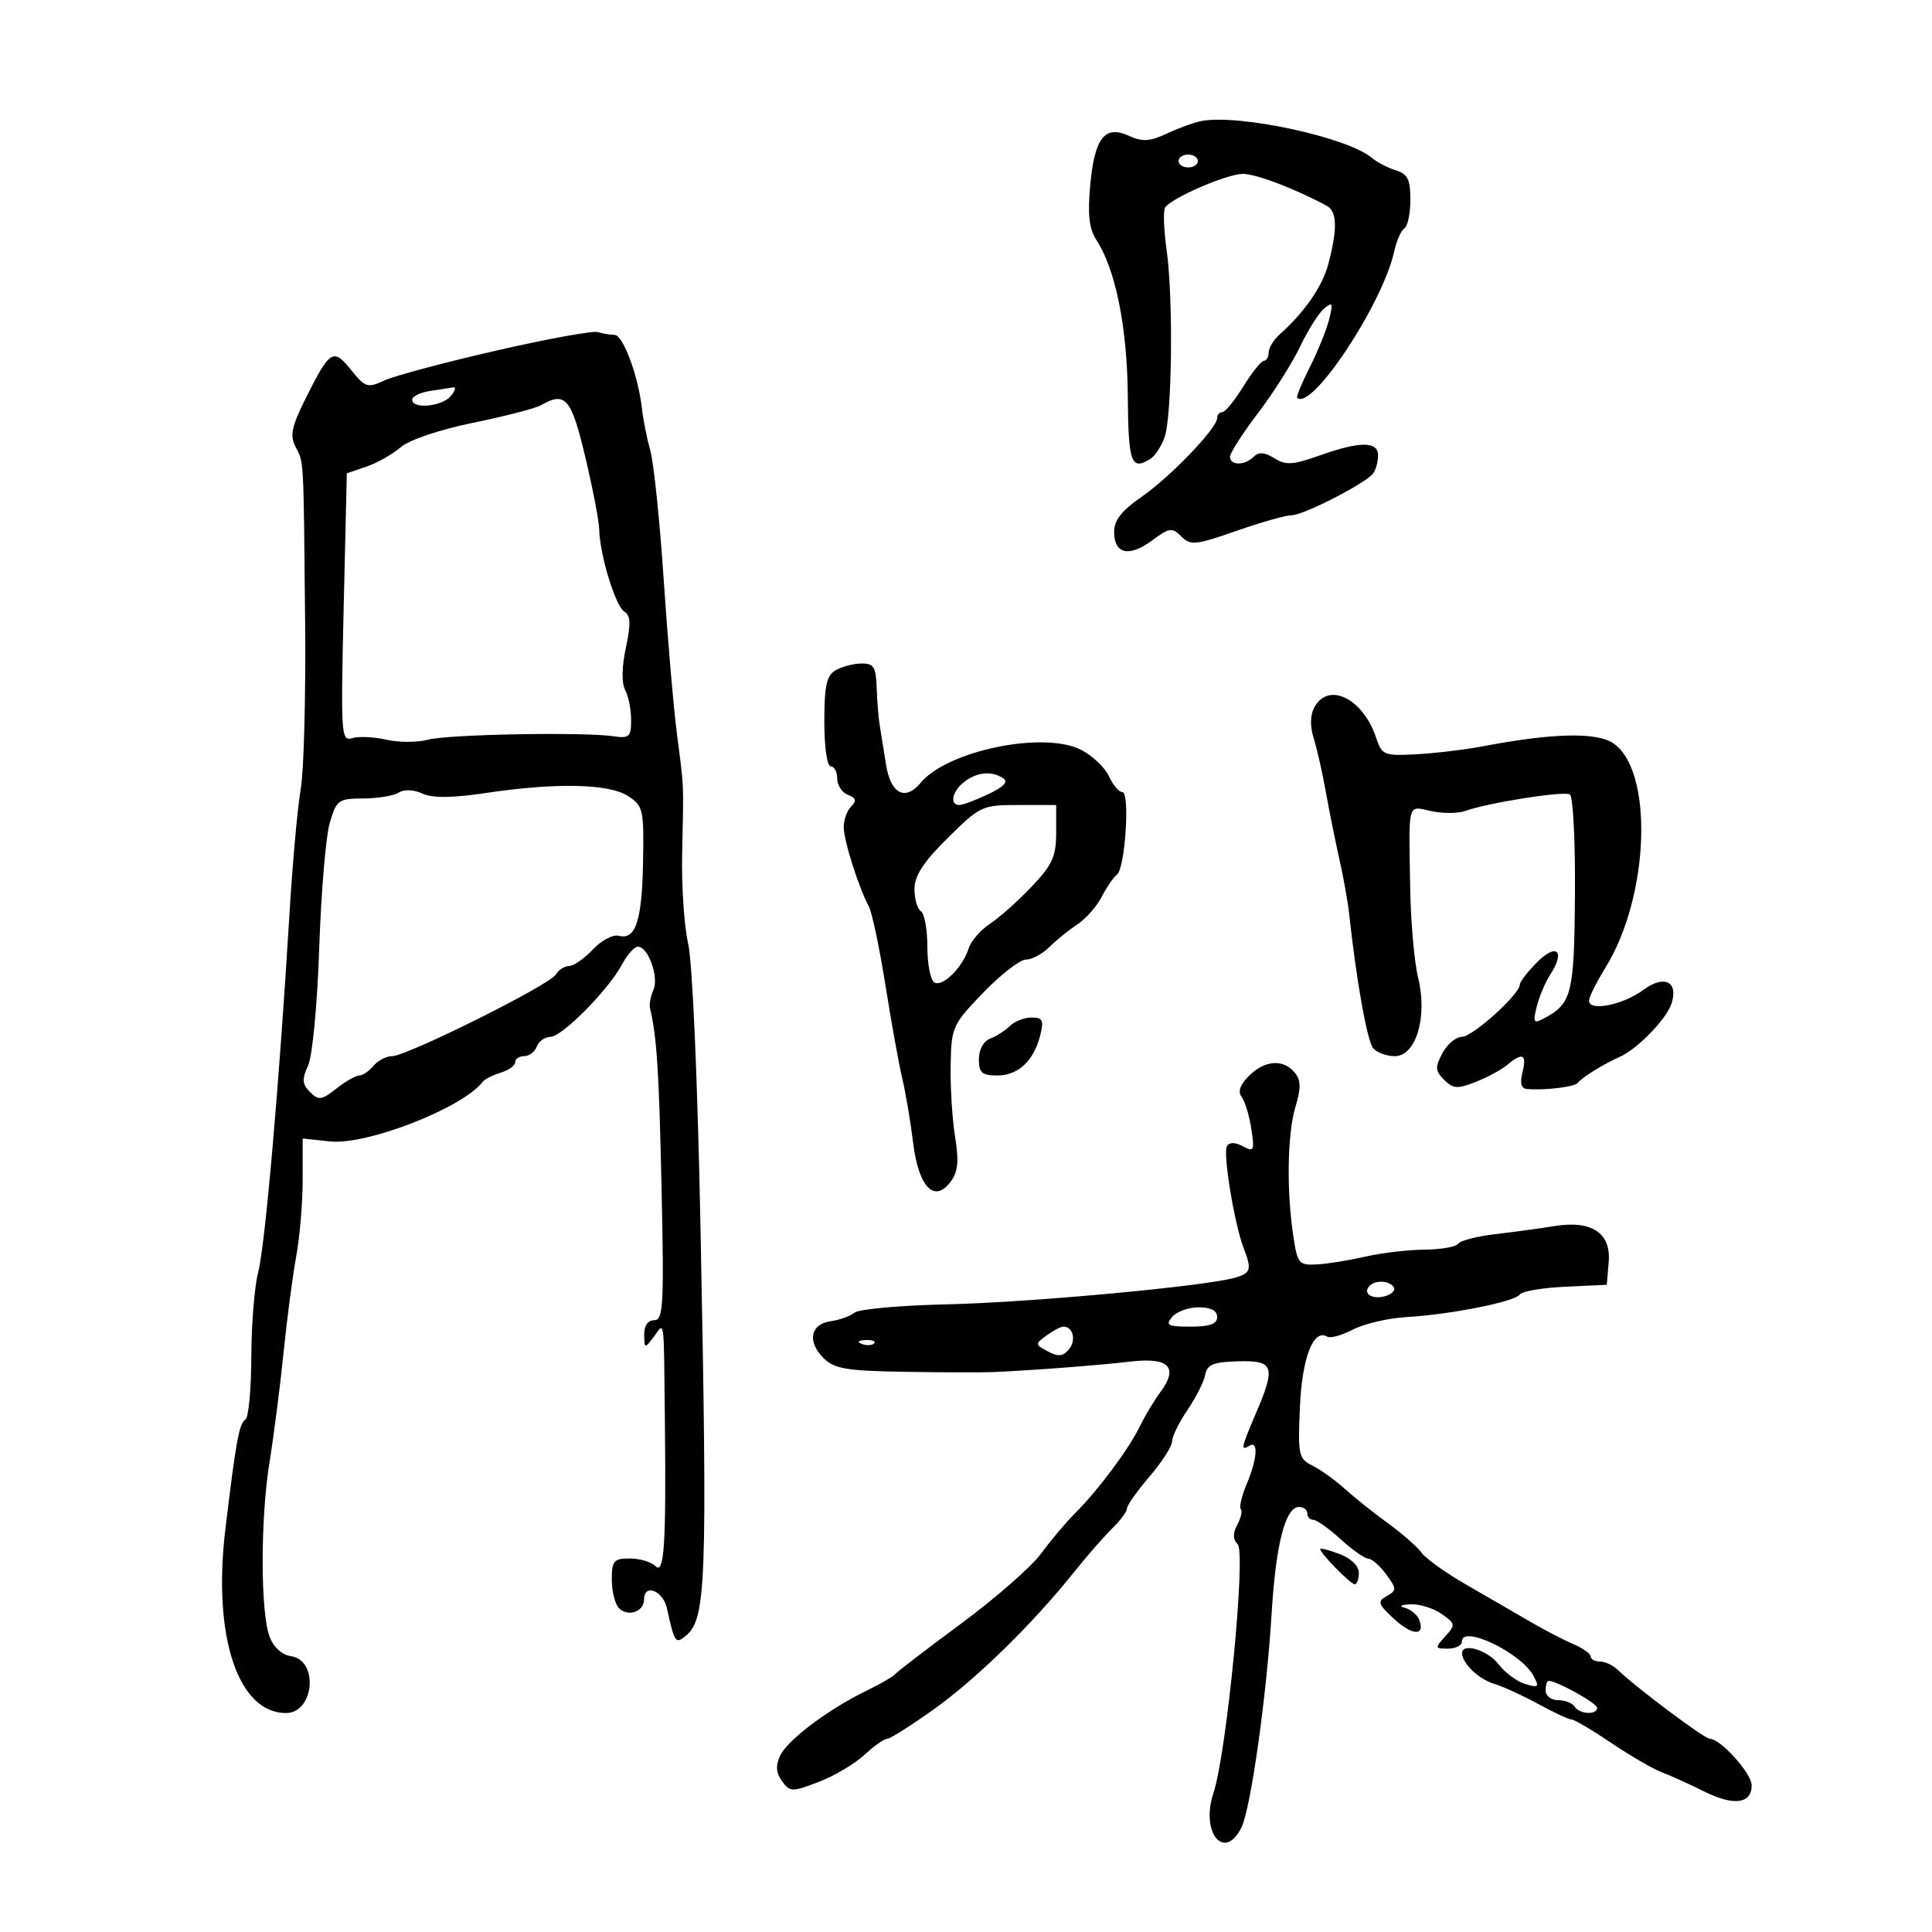 <svg xmlns="http://www.w3.org/2000/svg" width="300" height="300" viewBox="0 0 300 300" version="1.1">
	<path d="M 186.500 18.802 C 185.400 19.019, 183.015 19.890, 181.200 20.736 C 178.533 21.980, 177.399 22.047, 175.288 21.085 C 171.535 19.375, 169.954 21.415, 169.281 28.837 C 168.875 33.315, 169.125 35.543, 170.222 37.218 C 173.222 41.803, 175.041 50.806, 175.123 61.477 C 175.203 71.935, 175.647 73.147, 178.687 71.214 C 179.341 70.799, 180.296 69.343, 180.810 67.980 C 181.995 64.837, 182.211 46.311, 181.149 38.781 C 180.706 35.636, 180.604 32.680, 180.922 32.212 C 181.940 30.715, 190.548 27, 193 27 C 195.045 27, 201.033 29.279, 206 31.947 C 207.636 32.827, 207.707 35.540, 206.238 41.076 C 205.334 44.484, 202.558 48.490, 198.750 51.885 C 197.787 52.743, 197 54.019, 197 54.722 C 197 55.425, 196.662 56.012, 196.250 56.027 C 195.838 56.042, 194.397 57.842, 193.049 60.027 C 191.701 62.212, 190.238 64, 189.799 64 C 189.360 64, 189 64.413, 189 64.918 C 189 66.486, 181.714 74.078, 177.250 77.161 C 174.179 79.282, 173 80.785, 173 82.579 C 173 86.029, 175.314 86.567, 178.864 83.942 C 181.596 81.923, 182.008 81.865, 183.441 83.298 C 184.874 84.731, 185.643 84.653, 191.989 82.436 C 195.824 81.096, 199.692 80, 200.584 80 C 202.426 80, 212.118 75.020, 213.235 73.500 C 213.639 72.950, 213.976 71.713, 213.985 70.750 C 214.004 68.493, 211.206 68.489, 204.878 70.737 C 200.749 72.203, 199.660 72.268, 197.876 71.155 C 196.361 70.209, 195.458 70.142, 194.682 70.918 C 193.288 72.312, 191 72.316, 191 70.924 C 191 70.332, 192.945 67.295, 195.323 64.174 C 197.701 61.053, 200.648 56.399, 201.873 53.831 C 203.098 51.263, 204.781 48.597, 205.613 47.906 C 206.925 46.817, 207.029 47.039, 206.396 49.575 C 205.995 51.184, 204.647 54.517, 203.400 56.983 C 202.153 59.449, 201.264 61.597, 201.423 61.757 C 203.607 63.941, 214.693 47.228, 216.491 39.041 C 216.856 37.381, 217.569 35.766, 218.077 35.452 C 218.585 35.139, 219 33.139, 219 31.008 C 219 27.861, 218.578 27.006, 216.750 26.449 C 215.512 26.072, 213.825 25.194, 213 24.499 C 209.204 21.298, 192.277 17.659, 186.500 18.802 M 183 25 C 183 25.550, 183.675 26, 184.500 26 C 185.325 26, 186 25.550, 186 25 C 186 24.450, 185.325 24, 184.500 24 C 183.675 24, 183 24.450, 183 25 M 77 54.452 C 69.025 56.280, 61.235 58.361, 59.688 59.077 C 57.065 60.290, 56.717 60.180, 54.513 57.439 C 51.746 53.998, 51.231 54.321, 47.462 61.862 C 45.284 66.220, 44.988 67.625, 45.882 69.362 C 47.204 71.931, 47.126 70.520, 47.380 96.500 C 47.492 108.050, 47.186 119.750, 46.700 122.500 C 46.214 125.250, 45.423 134.025, 44.943 142 C 43.358 168.320, 41.165 193.437, 40.098 197.500 C 39.521 199.700, 39.037 205.636, 39.024 210.691 C 39.011 215.746, 38.598 220.131, 38.106 220.435 C 37.135 221.035, 36.640 223.744, 34.990 237.500 C 33.002 254.068, 36.944 266, 44.404 266 C 48.797 266, 49.524 257.791, 45.186 257.173 C 43.793 256.975, 42.492 255.797, 41.872 254.173 C 40.429 250.395, 40.422 235.864, 41.858 227 C 42.526 222.875, 43.505 215.225, 44.034 210 C 44.563 204.775, 45.447 198.055, 45.998 195.066 C 46.549 192.078, 47 186.743, 47 183.211 L 47 176.790 51.250 177.240 C 57.014 177.850, 71.932 172.004, 75 167.933 C 75.275 167.568, 76.513 166.954, 77.750 166.567 C 78.987 166.181, 80 165.446, 80 164.933 C 80 164.420, 80.627 164, 81.393 164 C 82.159 164, 83.045 163.325, 83.362 162.500 C 83.678 161.675, 84.627 161, 85.471 161 C 87.275 161, 94.490 153.700, 96.590 149.750 C 97.394 148.238, 98.499 147, 99.047 147 C 100.640 147, 102.342 151.691, 101.473 153.686 C 101.038 154.684, 100.788 155.941, 100.918 156.480 C 101.987 160.930, 102.327 166.172, 102.722 184.250 C 103.125 202.726, 103.001 205, 101.587 205 C 100.598 205, 100.012 205.848, 100.032 207.250 C 100.063 209.444, 100.100 209.451, 101.532 207.559 C 103.236 205.305, 103.063 203.947, 103.247 221 C 103.449 239.767, 103.138 244.538, 101.800 243.200 C 101.140 242.540, 99.340 242, 97.800 242 C 95.299 242, 95 242.352, 95 245.300 C 95 247.115, 95.505 249.105, 96.122 249.722 C 97.517 251.117, 100 250.266, 100 248.393 C 100 245.836, 102.953 246.960, 103.564 249.750 C 104.736 255.096, 104.897 255.331, 106.485 254.012 C 109.667 251.371, 109.864 245.907, 108.771 190.500 C 108.325 167.893, 107.524 149.433, 106.865 146.582 C 106.240 143.877, 105.816 137.577, 105.923 132.582 C 106.169 121.047, 106.241 122.703, 105.120 114 C 104.589 109.875, 103.661 99.075, 103.057 90 C 102.454 80.925, 101.522 71.925, 100.987 70 C 100.452 68.075, 99.867 65.150, 99.688 63.500 C 99.136 58.431, 96.752 52, 95.423 52 C 94.731 52, 93.564 51.804, 92.832 51.564 C 92.099 51.324, 84.975 52.624, 77 54.452 M 66.750 60.716 C 65.237 60.945, 64 61.553, 64 62.066 C 64 63.574, 68.642 63.136, 70 61.500 C 70.685 60.675, 70.852 60.067, 70.372 60.150 C 69.893 60.232, 68.263 60.487, 66.750 60.716 M 84 62.927 C 83.175 63.404, 78.450 64.625, 73.500 65.642 C 68.225 66.725, 63.554 68.303, 62.215 69.456 C 60.958 70.537, 58.563 71.889, 56.892 72.461 L 53.854 73.500 53.366 94.337 C 52.903 114.109, 52.970 115.145, 54.689 114.618 C 55.685 114.312, 58.075 114.421, 60 114.861 C 61.925 115.301, 64.834 115.300, 66.465 114.859 C 69.562 114.022, 90.485 113.635, 95.250 114.326 C 97.715 114.684, 98 114.421, 98 111.797 C 98 110.186, 97.584 108.092, 97.077 107.143 C 96.503 106.071, 96.544 103.587, 97.184 100.584 C 97.985 96.828, 97.927 95.573, 96.924 94.953 C 95.558 94.109, 93.118 86.081, 93.044 82.184 C 93.020 80.910, 92.045 75.848, 90.877 70.934 C 88.705 61.796, 87.794 60.736, 84 62.927 M 129.750 104.080 C 128.349 104.896, 128 106.485, 128 112.050 C 128 116.017, 128.429 119, 129 119 C 129.550 119, 130 119.852, 130 120.893 C 130 121.934, 130.750 123.074, 131.667 123.426 C 132.938 123.913, 133.057 124.343, 132.167 125.233 C 131.525 125.875, 131.007 127.323, 131.015 128.450 C 131.029 130.552, 133.280 137.659, 134.913 140.763 C 135.416 141.718, 136.577 147.225, 137.493 153 C 138.409 158.775, 139.587 165.300, 140.111 167.500 C 140.635 169.700, 141.386 174.152, 141.782 177.393 C 142.627 184.328, 145.076 186.893, 147.611 183.500 C 148.760 181.963, 148.920 180.342, 148.303 176.500 C 147.861 173.750, 147.551 168.749, 147.614 165.387 C 147.725 159.477, 147.893 159.104, 152.681 154.137 C 155.404 151.312, 158.390 149, 159.316 149 C 160.242 149, 161.870 148.130, 162.933 147.067 C 163.996 146.004, 165.947 144.426, 167.268 143.560 C 168.588 142.695, 170.305 140.752, 171.083 139.243 C 171.861 137.735, 172.916 136.198, 173.429 135.829 C 174.705 134.911, 175.496 123, 174.281 123 C 173.753 123, 172.818 121.897, 172.204 120.548 C 171.589 119.200, 169.652 117.354, 167.898 116.447 C 162.119 113.459, 147.120 116.535, 142.946 121.565 C 140.558 124.442, 138.304 123.258, 137.587 118.750 C 137.216 116.412, 136.764 113.600, 136.583 112.500 C 136.403 111.400, 136.198 108.813, 136.128 106.750 C 136.019 103.556, 135.667 103.005, 133.750 103.030 C 132.512 103.047, 130.713 103.519, 129.750 104.080 M 204.072 109.866 C 203.443 111.041, 203.411 112.801, 203.984 114.616 C 204.485 116.202, 205.339 119.975, 205.881 123 C 206.423 126.025, 207.375 130.750, 207.998 133.500 C 208.620 136.250, 209.299 140.075, 209.506 142 C 210.605 152.174, 212.296 161.645, 213.210 162.750 C 213.779 163.438, 215.297 164, 216.582 164 C 219.883 164, 221.703 157.883, 220.206 151.822 C 219.619 149.445, 219.065 143.225, 218.975 138 C 218.739 124.247, 218.495 125.144, 222.250 125.951 C 224.037 126.336, 226.400 126.326, 227.500 125.929 C 231.035 124.654, 242.849 122.789, 243.773 123.360 C 244.265 123.664, 244.619 130.625, 244.560 138.830 C 244.450 154.325, 244.081 155.816, 239.800 158.107 C 238.130 159.001, 238.008 158.812, 238.626 156.302 C 239.006 154.761, 239.962 152.502, 240.752 151.282 C 243.095 147.663, 241.707 146.384, 238.699 149.392 C 237.214 150.876, 236 152.445, 236 152.879 C 236 154.376, 228.661 161, 227.002 161 C 226.087 161, 224.729 162.138, 223.984 163.530 C 222.813 165.718, 222.849 166.277, 224.249 167.678 C 225.653 169.082, 226.309 169.123, 229.184 167.984 C 231.008 167.262, 233.210 166.070, 234.079 165.335 C 236.419 163.356, 237.113 163.702, 236.411 166.500 C 235.977 168.227, 236.203 169.033, 237.142 169.106 C 239.974 169.327, 244.520 168.774, 245 168.150 C 245.663 167.288, 249.009 165.211, 251.500 164.115 C 254.253 162.904, 258.796 158.219, 259.564 155.798 C 260.643 152.399, 258.396 151.331, 255.174 153.713 C 251.833 156.183, 246.362 157.149, 246.764 155.197 C 246.909 154.492, 248.059 152.247, 249.319 150.208 C 256.167 139.124, 256.802 119.537, 250.448 115.374 C 247.846 113.669, 241.026 113.835, 230.382 115.863 C 227.567 116.399, 222.872 116.965, 219.949 117.120 C 214.896 117.388, 214.587 117.262, 213.687 114.560 C 211.640 108.421, 206.253 105.791, 204.072 109.866 M 149.750 121.392 C 147.864 122.823, 147.391 125, 148.966 125 C 149.497 125, 151.525 124.241, 153.471 123.312 C 155.912 122.148, 156.621 121.377, 155.755 120.828 C 153.932 119.670, 151.748 119.876, 149.750 121.392 M 61.908 123.078 C 61.134 123.568, 58.660 123.976, 56.410 123.985 C 52.552 123.999, 52.257 124.213, 51.211 127.750 C 50.601 129.813, 49.863 138.546, 49.572 147.157 C 49.272 156.003, 48.520 163.959, 47.843 165.444 C 46.863 167.597, 46.917 168.346, 48.143 169.572 C 49.474 170.903, 49.930 170.843, 52.228 169.035 C 53.651 167.916, 55.252 167, 55.785 167 C 56.319 167, 57.315 166.325, 58 165.500 C 58.685 164.675, 59.977 164.002, 60.872 164.003 C 63.154 164.008, 85.326 152.963, 86.300 151.336 C 86.740 150.601, 87.674 150, 88.375 150 C 89.077 150, 90.732 148.849, 92.054 147.443 C 93.375 146.037, 95.183 145.076, 96.071 145.308 C 98.702 145.996, 99.686 143.019, 99.853 133.869 C 100.002 125.710, 99.875 125.148, 97.541 123.619 C 94.587 121.684, 86.422 121.503, 75.476 123.131 C 70.168 123.921, 67.183 123.949, 65.593 123.225 C 64.223 122.600, 62.755 122.542, 61.908 123.078 M 147.170 130.116 C 143.371 133.876, 142 135.981, 142 138.057 C 142 139.611, 142.450 141.160, 143 141.500 C 143.550 141.840, 144 144.315, 144 147 C 144 149.685, 144.484 152.181, 145.077 152.547 C 146.345 153.331, 149.473 150.235, 150.417 147.263 C 150.780 146.117, 152.259 144.405, 153.704 143.459 C 155.148 142.512, 158.055 139.924, 160.165 137.706 C 163.403 134.303, 164 132.999, 164 129.337 L 164 125 158.170 125 C 152.497 125, 152.201 125.138, 147.170 130.116 M 156.821 159.306 C 156.095 160.024, 154.713 160.910, 153.750 161.275 C 152.719 161.665, 152 162.977, 152 164.469 C 152 166.584, 152.468 167, 154.845 167 C 158.104 167, 160.539 164.724, 161.530 160.750 C 162.111 158.425, 161.902 158, 160.180 158 C 159.059 158, 157.548 158.588, 156.821 159.306 M 193.933 167.067 C 192.563 168.437, 192.179 169.533, 192.794 170.317 C 193.305 170.968, 193.982 173.188, 194.299 175.252 C 194.826 178.687, 194.717 178.919, 192.998 177.999 C 191.779 177.347, 190.909 177.338, 190.517 177.973 C 189.862 179.033, 191.671 190.061, 193.113 193.797 C 194.406 197.147, 194.244 197.697, 191.750 198.407 C 187.089 199.733, 159.995 202.241, 147.204 202.531 C 139.891 202.696, 133.366 203.276, 132.704 203.820 C 132.042 204.364, 130.380 204.964, 129.010 205.154 C 125.846 205.594, 125.298 208.298, 127.855 210.855 C 129.549 212.549, 131.353 212.859, 140.417 213.014 C 146.238 213.113, 152.463 213.131, 154.250 213.054 C 160.280 212.794, 170.468 212.013, 175.610 211.418 C 181.531 210.732, 183.045 212.316, 180.168 216.186 C 179.222 217.459, 177.790 219.850, 176.986 221.500 C 175.259 225.047, 170.527 231.393, 166.951 234.959 C 165.549 236.356, 163.173 239.176, 161.670 241.224 C 160.168 243.272, 154.565 248.180, 149.219 252.131 C 143.874 256.082, 139.275 259.606, 139 259.963 C 138.725 260.320, 136.700 261.488, 134.500 262.559 C 128.557 265.452, 122.248 270.212, 121.124 272.650 C 120.417 274.186, 120.507 275.311, 121.439 276.585 C 122.674 278.275, 122.976 278.281, 127.122 276.696 C 129.530 275.776, 132.718 273.893, 134.206 272.512 C 135.695 271.130, 137.292 270, 137.756 270 C 138.220 270, 141.502 267.923, 145.050 265.384 C 151.696 260.627, 160.328 252.178, 166.788 244.106 C 168.816 241.573, 171.493 238.509, 172.737 237.298 C 173.982 236.087, 175 234.705, 175 234.228 C 175 233.750, 176.575 231.520, 178.500 229.271 C 180.425 227.022, 182 224.571, 182 223.823 C 182 223.076, 183.073 220.886, 184.383 218.957 C 185.694 217.028, 186.938 214.563, 187.146 213.479 C 187.455 211.873, 188.401 211.486, 192.263 211.382 C 197.834 211.231, 198.147 212.159, 195 219.500 C 192.719 224.821, 192.612 225.358, 194 224.500 C 195.434 223.614, 195.232 226.508, 193.585 230.451 C 192.807 232.313, 192.393 234.060, 192.666 234.333 C 192.939 234.606, 192.697 235.698, 192.128 236.761 C 191.405 238.112, 191.422 239.022, 192.185 239.785 C 193.507 241.107, 190.471 272.281, 188.423 278.423 C 186.376 284.562, 190.110 289.130, 192.778 283.750 C 194.216 280.849, 196.686 263.310, 197.460 250.500 C 198.106 239.809, 199.599 234, 201.701 234 C 202.415 234, 203 234.450, 203 235 C 203 235.550, 203.422 236, 203.938 236 C 204.454 236, 206.355 237.350, 208.161 239 C 209.968 240.650, 211.908 242.014, 212.473 242.031 C 213.038 242.049, 214.290 243.150, 215.256 244.478 C 216.895 246.731, 216.900 246.957, 215.333 247.834 C 213.838 248.670, 213.962 249.060, 216.452 251.368 C 219.298 254.005, 221.355 254.087, 220.371 251.525 C 220.073 250.749, 219.081 249.915, 218.165 249.673 C 217.150 249.404, 217.487 249.187, 219.027 249.116 C 220.418 249.052, 222.584 249.721, 223.841 250.601 C 226.015 252.124, 226.043 252.295, 224.408 254.101 C 222.771 255.910, 222.792 256, 224.845 256 C 226.030 256, 227 255.501, 227 254.892 C 227 252.223, 236.204 256.645, 238.126 260.236 C 239.057 261.975, 238.916 262.113, 236.836 261.493 C 235.551 261.110, 233.675 259.718, 232.667 258.398 C 230.978 256.189, 226.958 255.013, 227.032 256.750 C 227.100 258.354, 229.623 260.744, 232.004 261.459 C 233.377 261.872, 236.469 263.287, 238.876 264.605 C 241.283 265.922, 243.600 267, 244.025 267 C 244.451 267, 247.207 268.625, 250.150 270.611 C 253.092 272.598, 256.625 274.651, 258 275.174 C 259.375 275.698, 262.377 277.059, 264.670 278.200 C 269.227 280.467, 272 280.096, 272 277.218 C 272 275.371, 267.169 270, 265.508 270 C 264.677 270, 254.054 262.049, 251.179 259.275 C 250.452 258.574, 249.214 258, 248.429 258 C 247.643 258, 247 257.649, 247 257.219 C 247 256.790, 245.762 255.912, 244.250 255.268 C 242.738 254.624, 239.700 253.042, 237.500 251.753 C 235.300 250.465, 230.905 247.921, 227.733 246.100 C 224.561 244.280, 221.411 242.030, 220.733 241.100 C 220.055 240.170, 217.700 238.106, 215.500 236.512 C 213.300 234.918, 210.291 232.519, 208.814 231.181 C 207.336 229.843, 205.086 228.227, 203.814 227.591 C 201.637 226.502, 201.521 225.964, 201.850 218.467 C 202.188 210.782, 203.961 206.240, 206.104 207.564 C 206.565 207.849, 208.365 207.346, 210.105 206.446 C 211.845 205.546, 215.571 204.677, 218.384 204.515 C 225.260 204.118, 235.311 202.115, 235.997 201.005 C 236.302 200.511, 239.465 199.970, 243.026 199.804 L 249.500 199.500 249.799 195.945 C 250.177 191.440, 247.134 189.440, 241.341 190.389 C 239.229 190.735, 235.129 191.295, 232.232 191.634 C 229.334 191.973, 226.720 192.644, 226.423 193.125 C 226.125 193.606, 223.771 194.020, 221.191 194.044 C 218.611 194.068, 214.475 194.556, 212 195.129 C 209.525 195.703, 206.154 196.246, 204.509 196.336 C 201.697 196.490, 201.476 196.229, 200.833 192 C 199.756 184.921, 199.895 176.083, 201.149 171.898 C 202.047 168.900, 202.020 167.729, 201.026 166.532 C 199.259 164.403, 196.380 164.620, 193.933 167.067 M 212.694 199.639 C 211.537 200.796, 212.963 201.822, 214.990 201.292 C 216.083 201.007, 216.731 200.374, 216.430 199.886 C 215.793 198.856, 213.621 198.712, 212.694 199.639 M 182 204.500 C 180.928 205.792, 181.327 206, 184.878 206 C 187.875 206, 189 205.591, 189 204.500 C 189 203.514, 188.014 203, 186.122 203 C 184.540 203, 182.685 203.675, 182 204.500 M 162.511 207.368 C 160.696 208.695, 160.703 208.770, 162.715 209.847 C 164.327 210.710, 165.056 210.638, 165.981 209.523 C 167.143 208.123, 166.631 206, 165.132 206 C 164.720 206, 163.540 206.616, 162.511 207.368 M 133.813 208.683 C 134.534 208.972, 135.397 208.936, 135.729 208.604 C 136.061 208.272, 135.471 208.036, 134.417 208.079 C 133.252 208.127, 133.015 208.364, 133.813 208.683 M 205 240.535 C 205 241.195, 209.718 246, 210.365 246 C 210.714 246, 211 245.199, 211 244.219 C 211 243.159, 209.786 241.980, 208 241.306 C 206.350 240.683, 205 240.336, 205 240.535 M 240 262.500 C 240 263.325, 240.873 264, 241.941 264 C 243.009 264, 244.160 264.450, 244.500 265 C 245.240 266.197, 248 266.343, 248 265.185 C 248 264.477, 241.741 261, 240.466 261 C 240.210 261, 240 261.675, 240 262.500" stroke="none" fill="black" fill-rule="evenodd"/>
</svg>